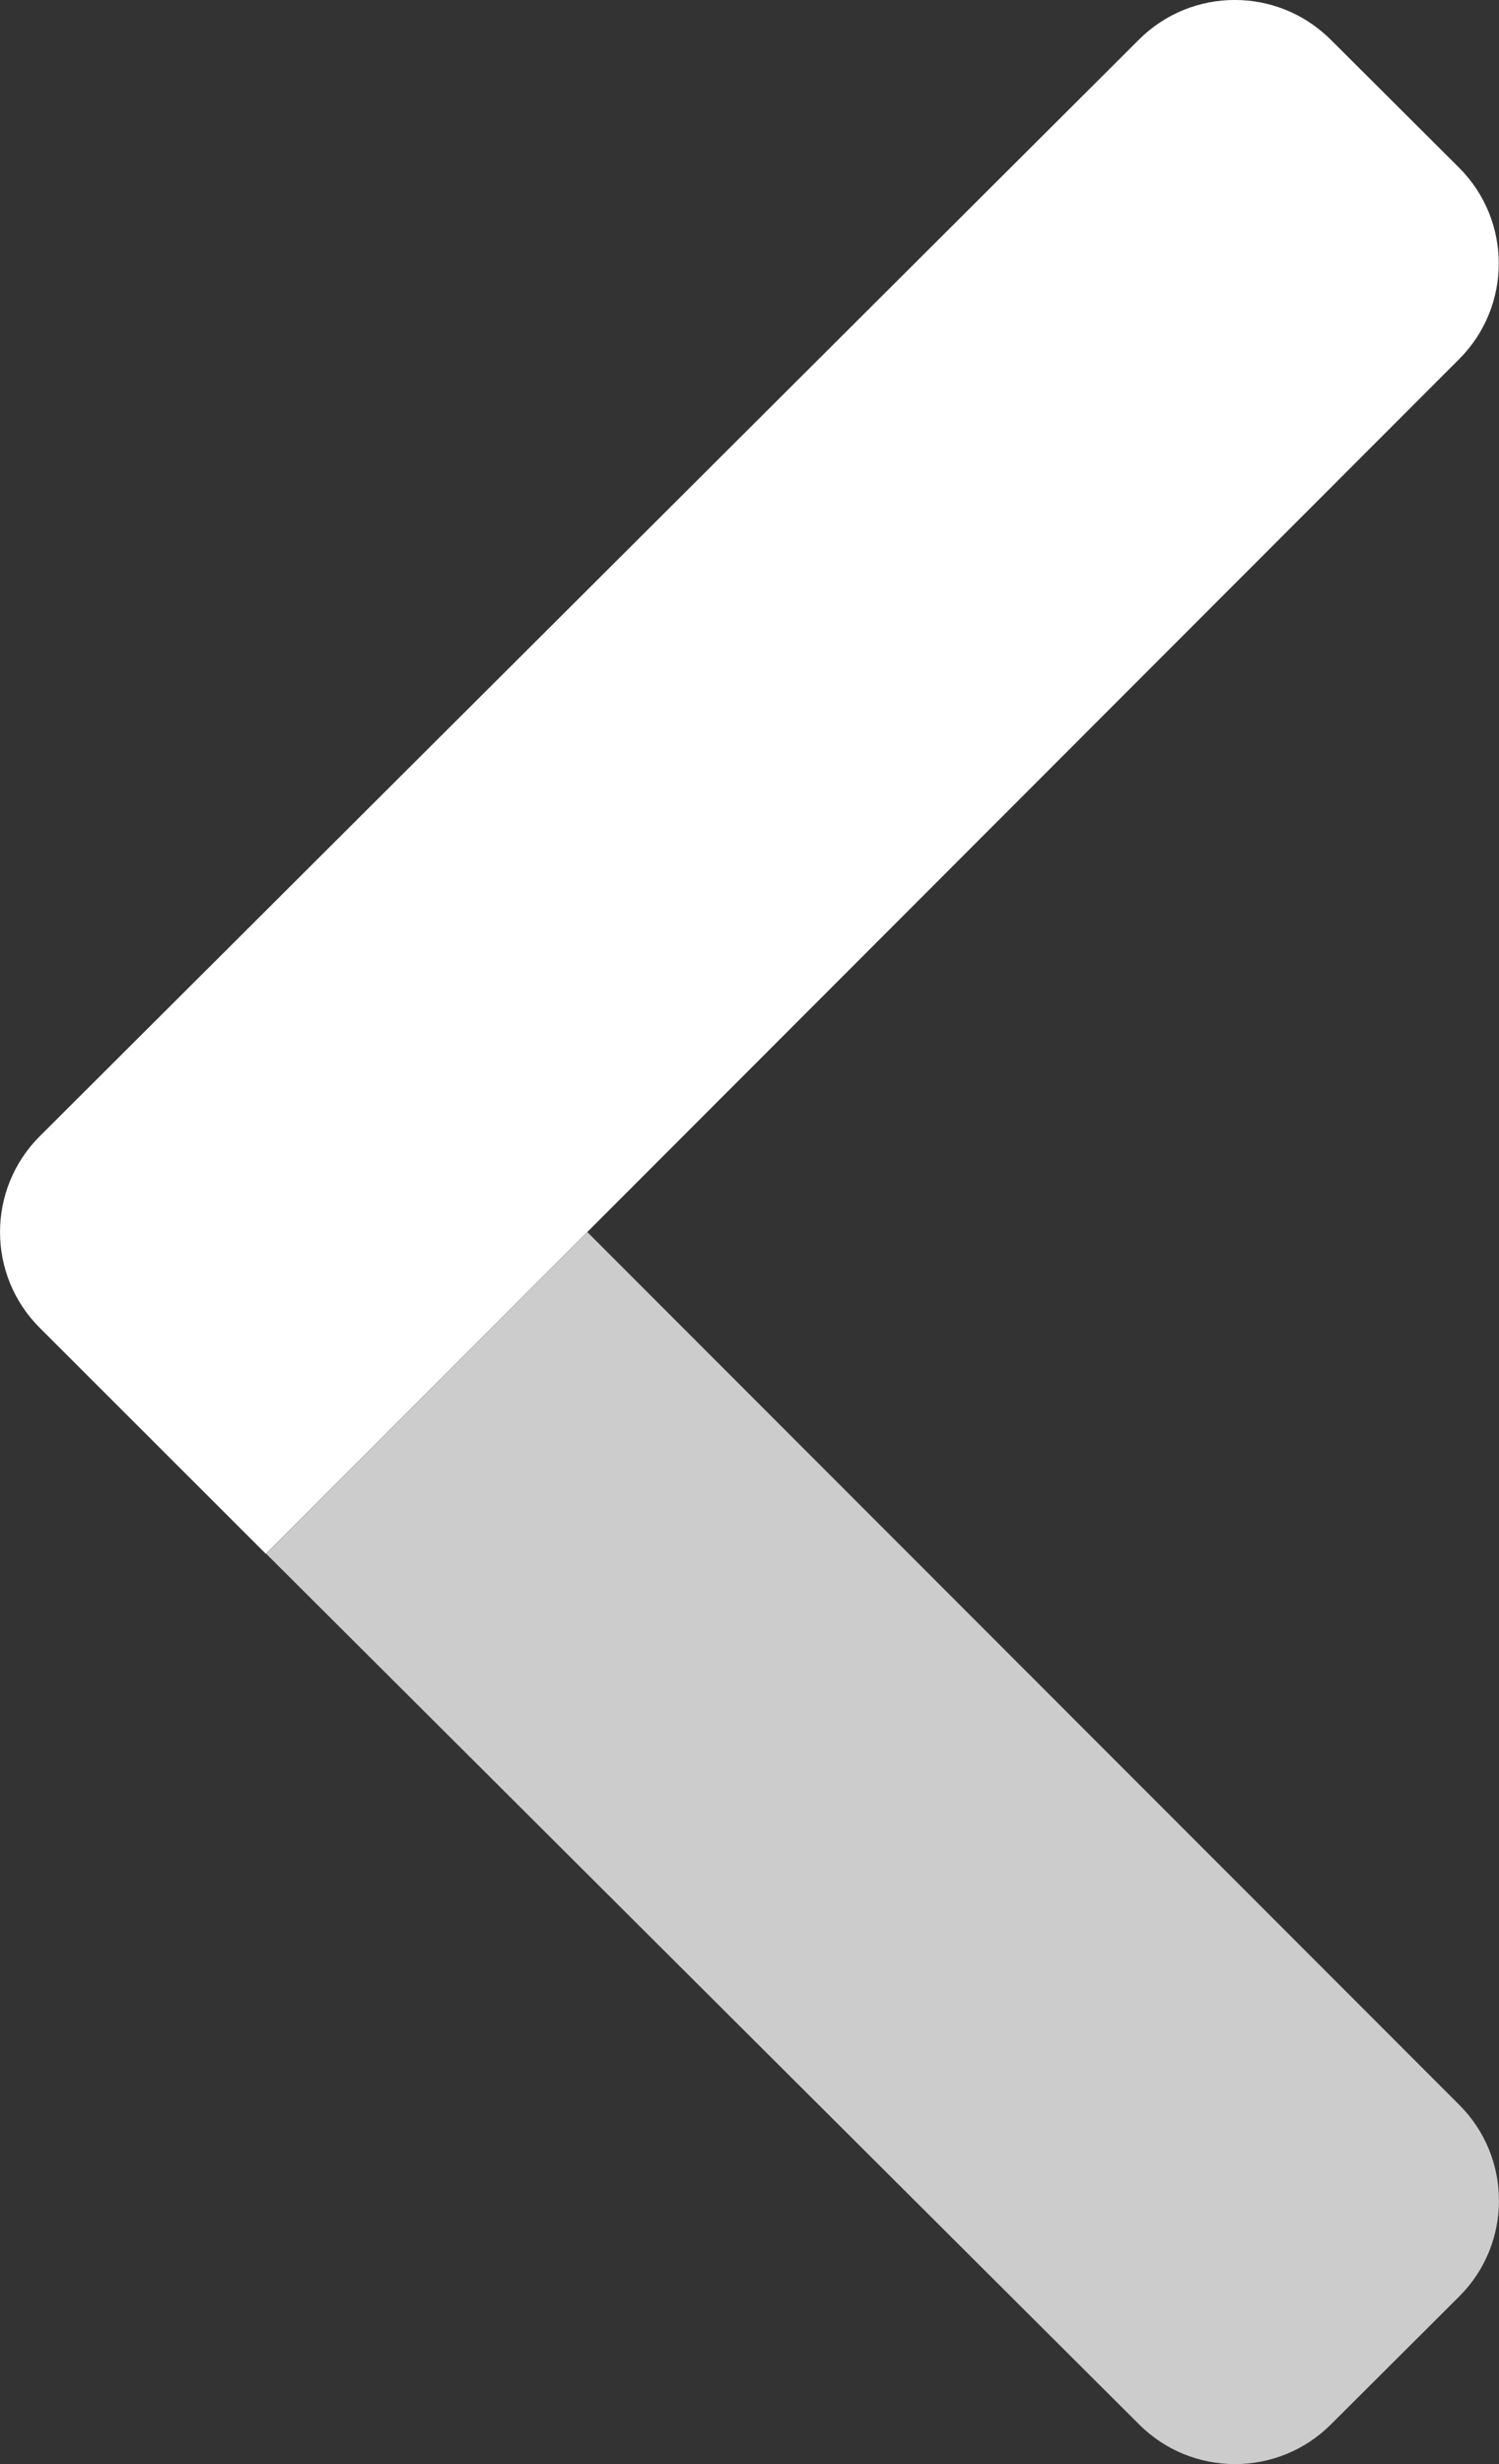 <?xml version="1.0" encoding="UTF-8"?>
<svg width="14px" height="23px" viewBox="0 0 14 23" version="1.1" xmlns="http://www.w3.org/2000/svg" xmlns:xlink="http://www.w3.org/1999/xlink">
    <rect x="0" y="0" width="14" height="23" fill="#333333" stroke="none"/>
    <title>chevron-left</title>
    <g id="Page-1" stroke="none" stroke-width="1" fill="none" fill-rule="evenodd">
        <g id="chevron-left" fill="#FFFFFF" fill-rule="nonzero">
            <path d="M13.63,19.648 C14.123,20.141 14.123,20.941 13.63,21.434 L12.431,22.629 C11.936,23.124 11.133,23.124 10.638,22.629 L2.486,14.503 L5.486,11.501 L13.63,19.648 Z" id="Path" opacity="0.75"></path>
            <path d="M12.429,0.371 L13.628,1.566 C14.121,2.059 14.121,2.859 13.628,3.352 L2.483,14.504 L0.37,12.393 C-0.123,11.9 -0.123,11.101 0.37,10.607 L10.636,0.371 C11.131,-0.124 11.933,-0.124 12.429,0.371 Z" id="Path"></path>
        </g>
    </g>
</svg>